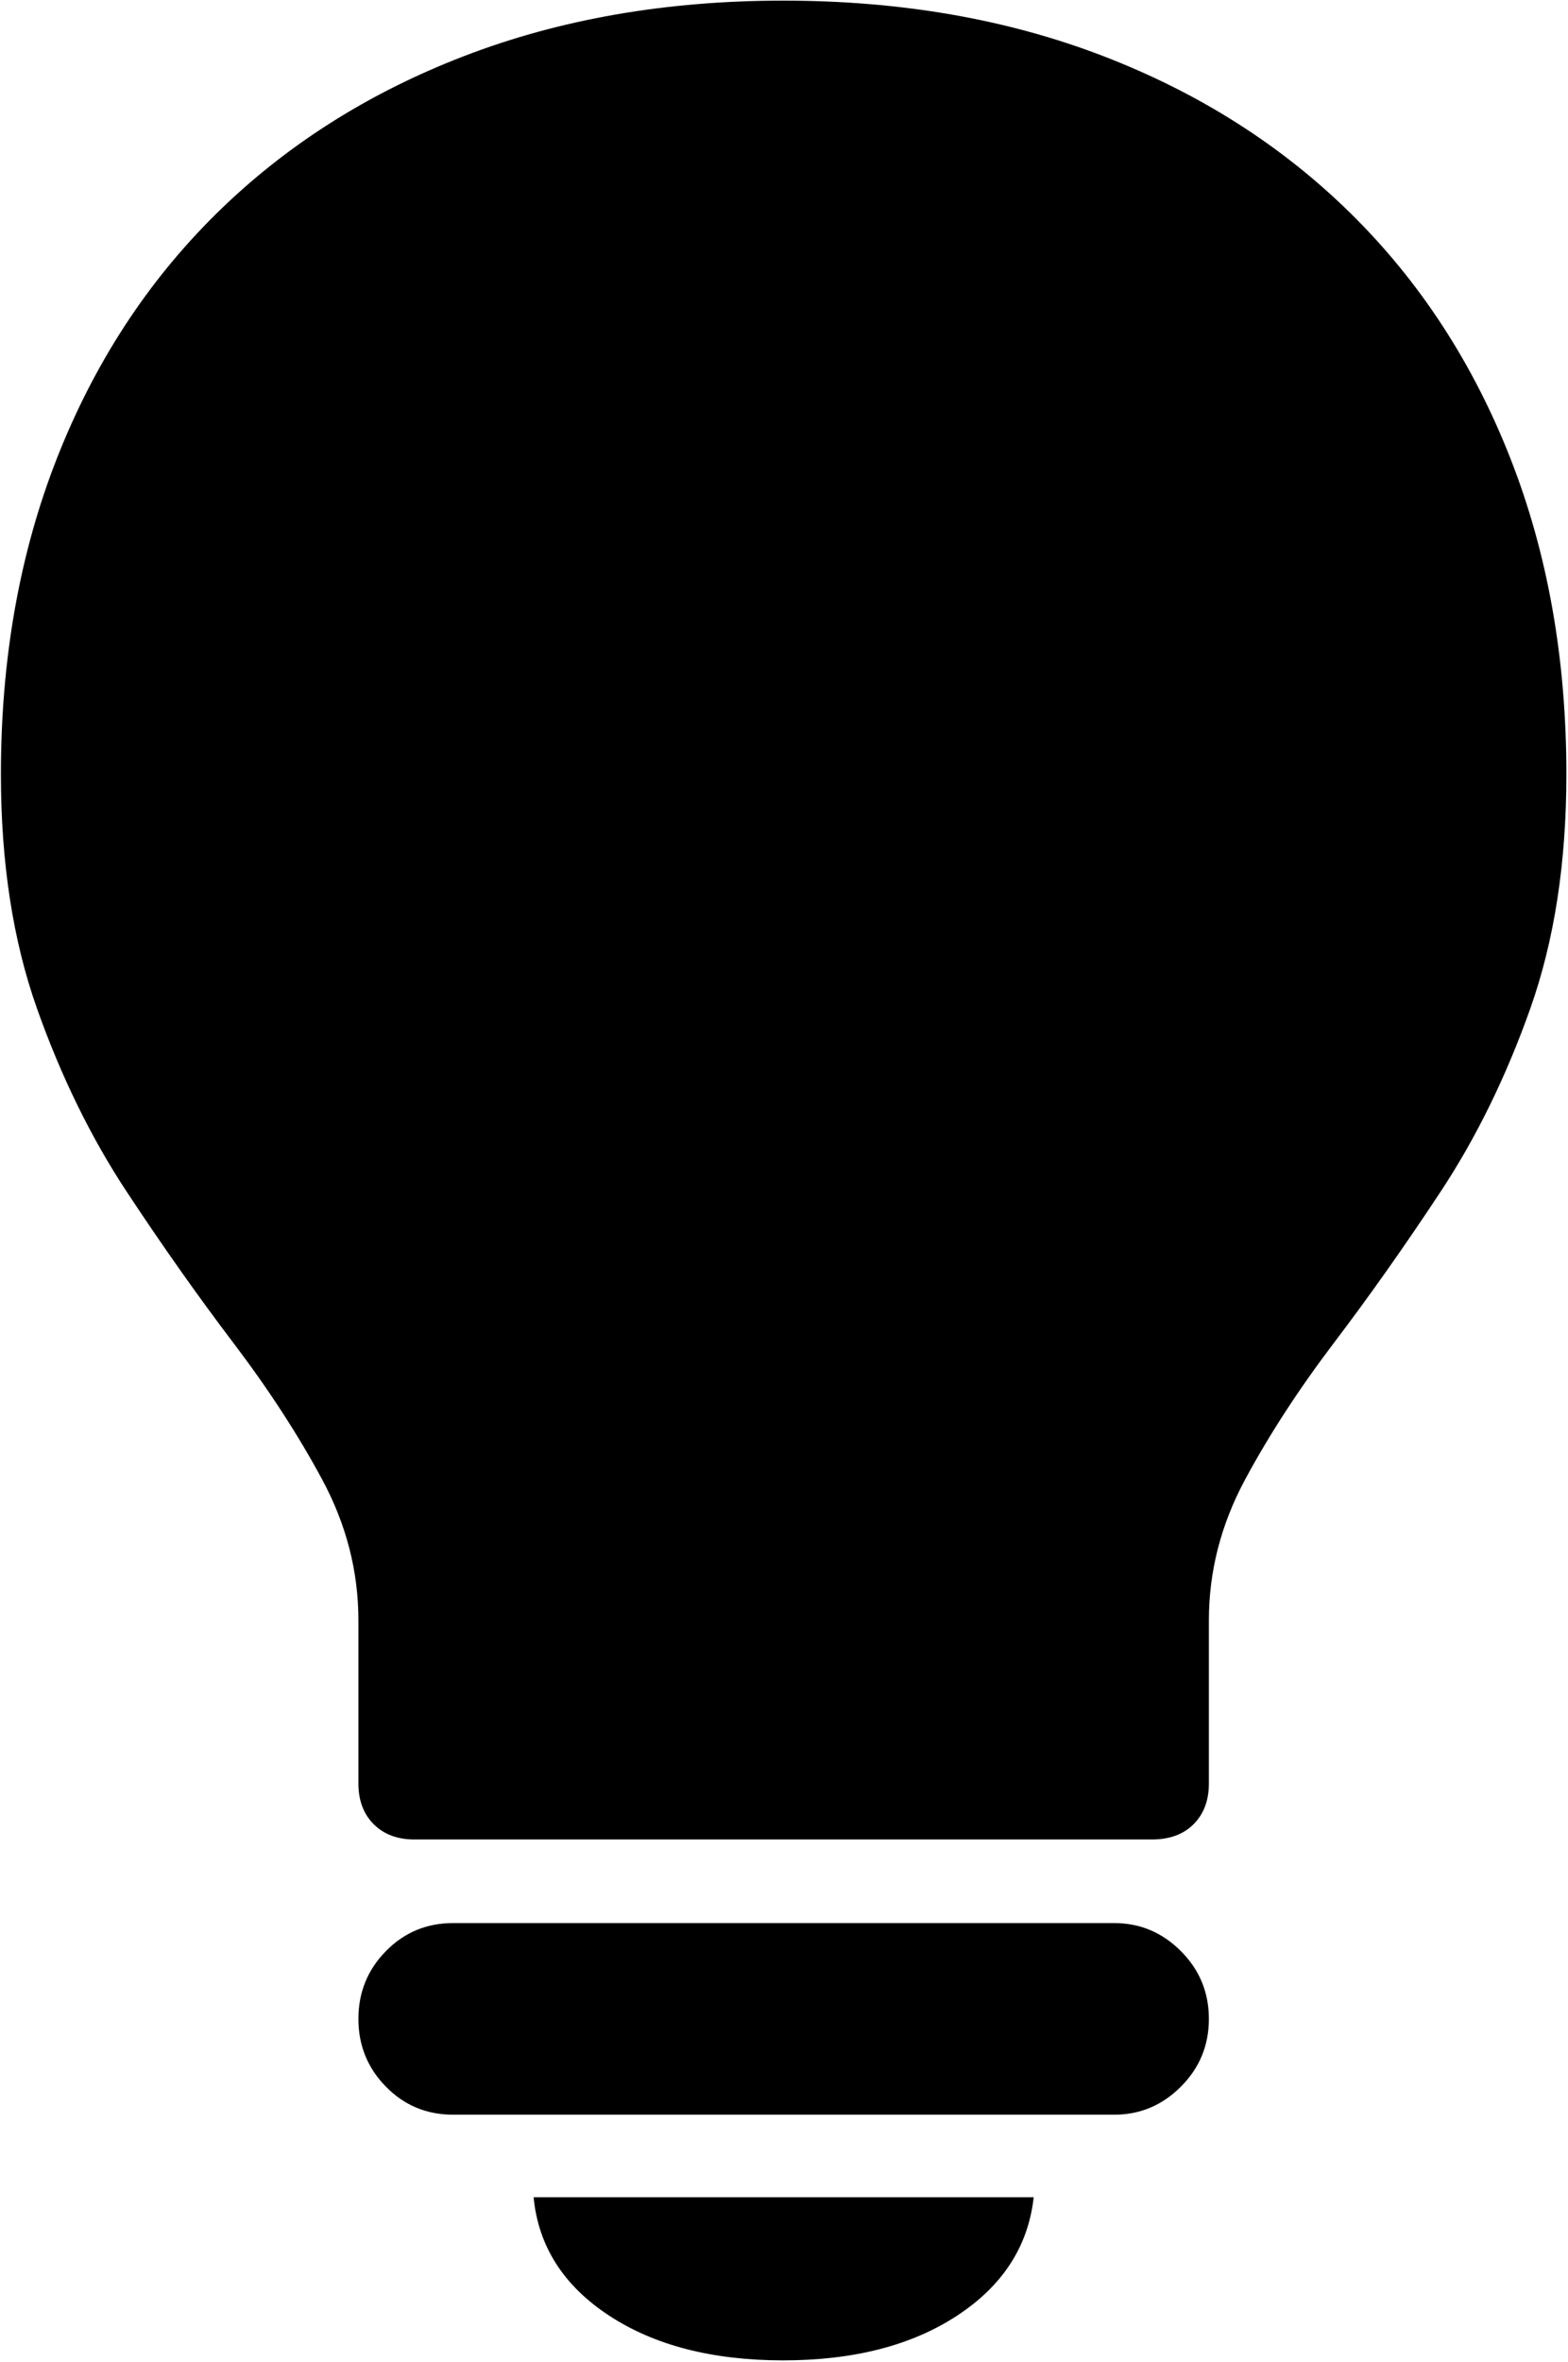 <?xml version="1.0" encoding="UTF-8"?>
<svg width="665px" height="1001px" viewBox="168 0 665 1001" xmlns="http://www.w3.org/2000/svg" xmlns:xlink="http://www.w3.org/1999/xlink" version="1.1">
 <!-- Generated by Pixelmator Pro 2.0.6 -->
 <path id="􀛮" d="M500.132 1000.266 C530.082 1000.266 554.704 993.93 573.998 981.259 593.293 968.588 604.092 951.885 606.396 931.151 L394.301 931.151 C396.317 951.885 406.971 968.588 426.266 981.259 445.561 993.93 470.182 1000.266 500.132 1000.266 Z M360.175 896.162 L640.521 896.162 C651.464 896.162 660.896 892.202 668.815 884.283 676.734 876.364 680.694 866.788 680.694 855.557 680.694 844.326 676.734 834.751 668.815 826.831 660.896 818.912 651.464 814.952 640.521 814.952 L360.175 814.952 C348.944 814.952 339.441 818.912 331.666 826.831 323.89 834.751 320.003 844.326 320.003 855.557 320.003 866.788 323.89 876.364 331.666 884.283 339.441 892.202 348.944 896.162 360.175 896.162 Z M343.761 779.531 L656.504 779.531 C663.991 779.531 669.895 777.371 674.214 773.052 678.534 768.732 680.694 762.973 680.694 755.773 L680.694 686.659 C680.694 665.924 685.805 646.054 696.029 627.047 706.252 608.041 718.851 588.675 733.826 568.948 748.801 549.221 763.847 527.911 778.966 505.017 794.085 482.123 806.756 456.277 816.979 427.479 827.202 398.682 832.314 365.565 832.314 328.127 832.314 279.171 824.394 234.535 808.556 194.218 792.717 153.901 770.183 119.344 740.953 90.546 711.723 61.749 676.735 39.503 635.985 23.808 595.236 8.113 549.953 0.266 500.132 0.266 450.6 0.266 405.46 8.113 364.711 23.808 323.962 39.503 288.973 61.749 259.743 90.546 230.514 119.344 207.98 153.901 192.141 194.218 176.302 234.535 168.383 279.171 168.383 328.127 168.383 365.565 173.494 398.682 183.718 427.479 193.941 456.277 206.612 482.123 221.731 505.017 236.849 527.911 251.896 549.221 266.871 568.948 281.846 588.675 294.444 608.041 304.668 627.047 314.891 646.054 320.003 665.924 320.003 686.659 L320.003 755.773 C320.003 762.973 322.163 768.732 326.482 773.052 330.802 777.371 336.561 779.531 343.761 779.531 Z" fill="#000000" fill-opacity="1" stroke="none"/>
</svg>
